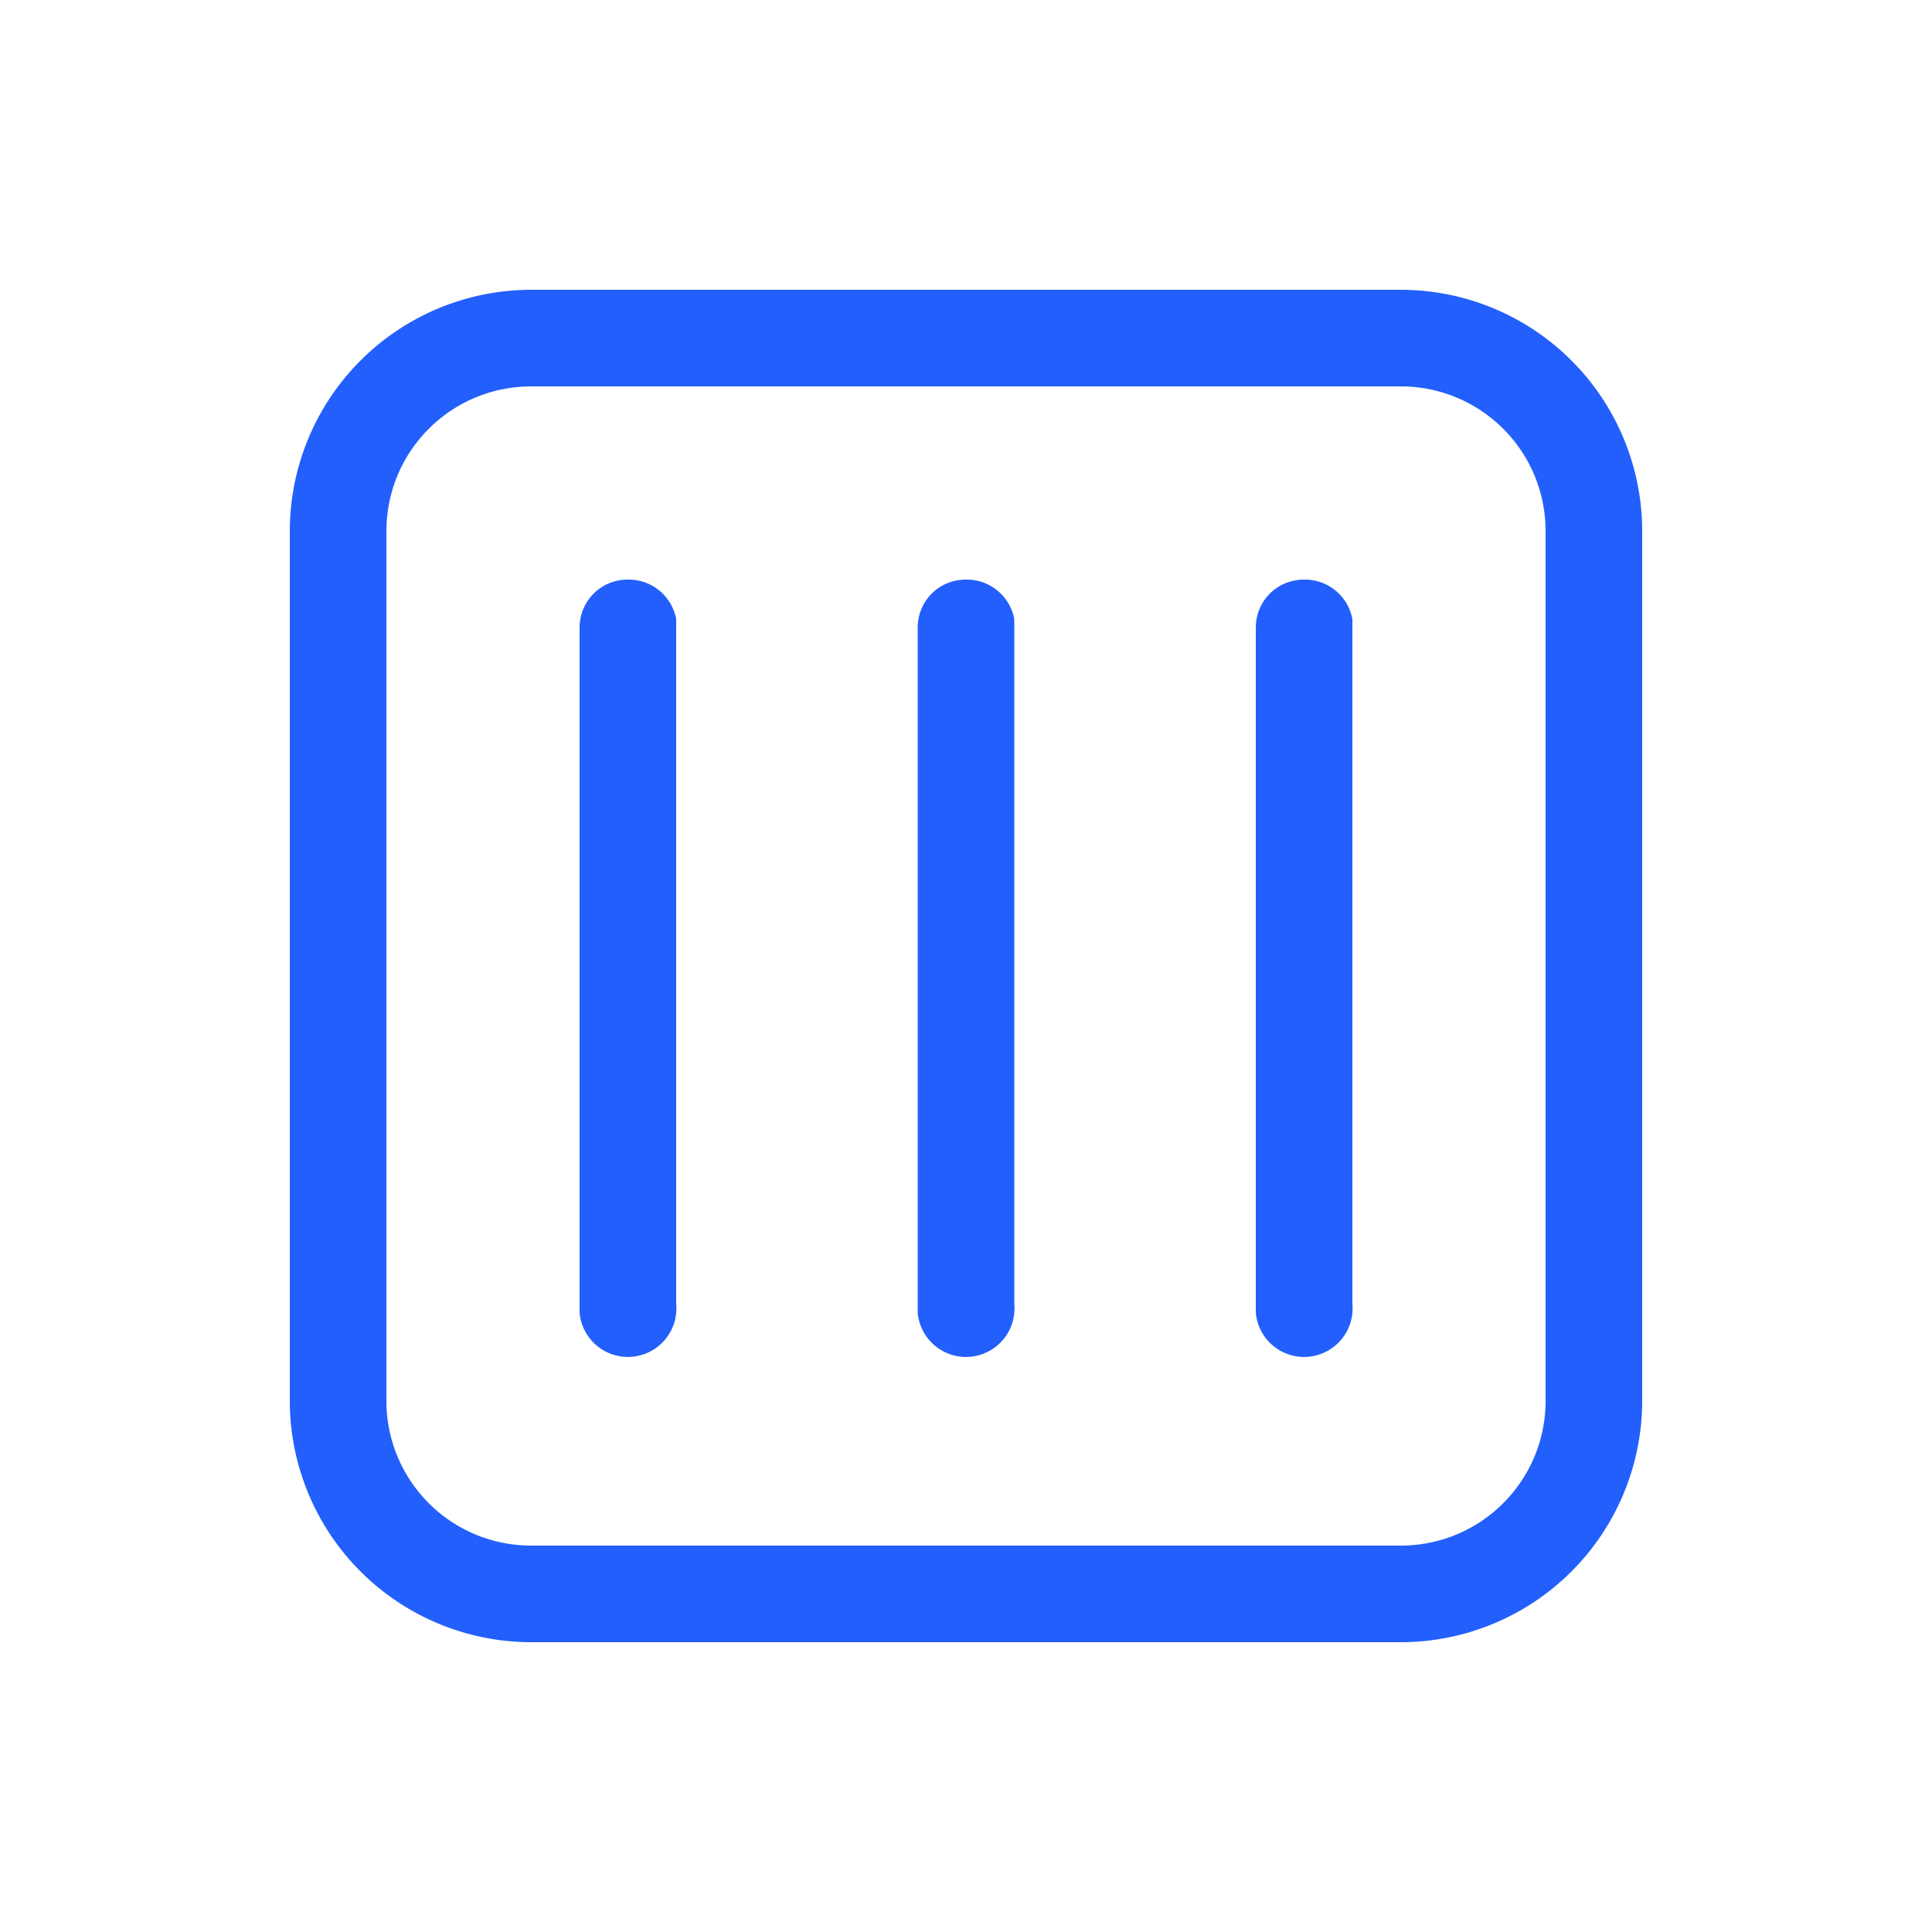 <svg class="fluentIcon ___12fm75w f1w7gpdv fez10in fg4l7m0" fill="#225FFC" aria-hidden="true" width="23" height="23" viewBox="0 0 20 20" xmlns="http://www.w3.org/2000/svg" focusable="false"><path d="M14.5 3A2.5 2.5 0 0117 5.5v9a2.5 2.5 0 01-2.5 2.5h-9A2.5 2.5 0 013 14.5v-9A2.5 2.5 0 015.5 3h9zm0 1h-9C4.67 4 4 4.67 4 5.5v9c0 .83.67 1.5 1.5 1.5h9c.83 0 1.5-.67 1.5-1.5v-9c0-.83-.67-1.5-1.5-1.5zm-8 2a.5.5 0 01.5.41v7.09a.5.5 0 01-1 .09V6.5c0-.28.22-.5.5-.5zM10 6a.5.5 0 01.5.41v7.09a.5.5 0 01-1 .09V6.5c0-.28.22-.5.5-.5zm3.5 0a.5.5 0 01.5.41v7.09a.5.5 0 01-1 .09V6.5c0-.28.22-.5.5-.5z" fill="#225FFC"/></svg>